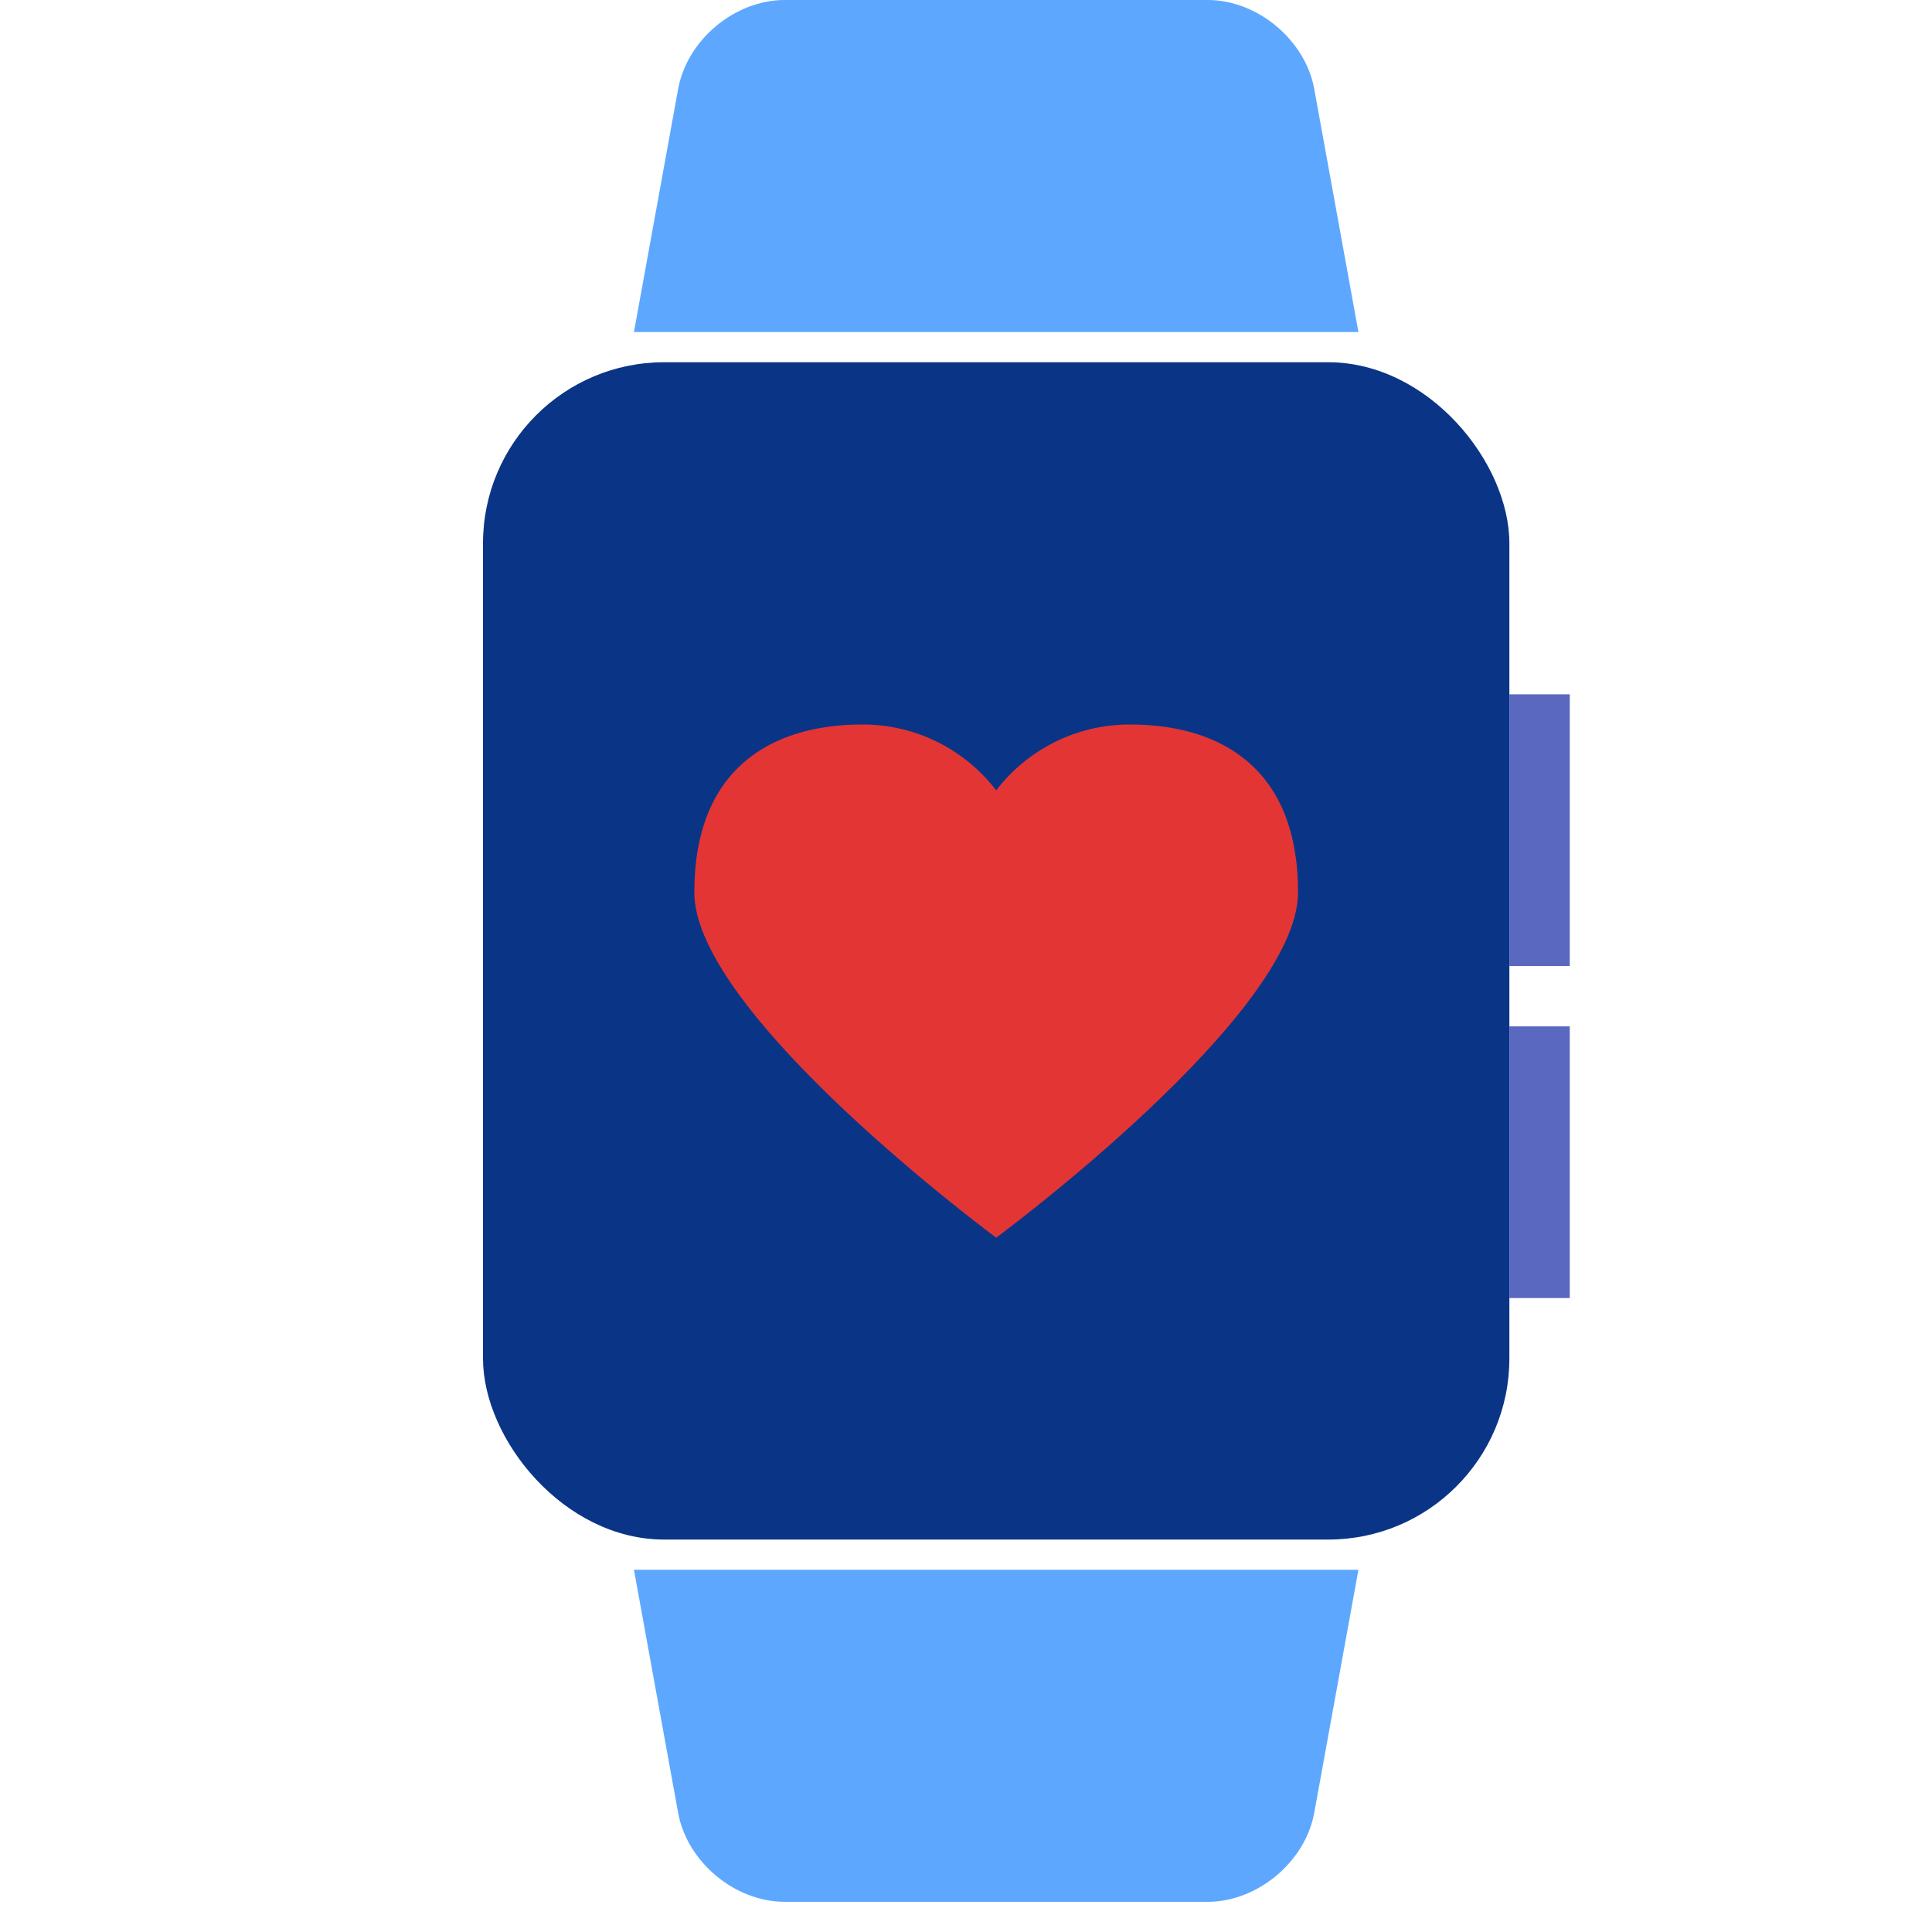 <svg xmlns="http://www.w3.org/2000/svg" width="64" height="64" viewBox="0 0 64 64">
  <g fill="none" fill-rule="evenodd">
    <rect width="34" height="39" x="16" y="12" fill="#0A3586" rx="6"/>
    <path fill="#E43535" d="M28.574,24 C25.495,24 23,25.508 23,29.561 C23,33.614 33,41 33,41 C33,41 43,33.614 43,29.561 C43,25.508 40.505,24 37.426,24 C35.622,24 34.019,24.855 33,26.181 C31.981,24.855 30.378,24 28.574,24 Z"/>
    <rect width="2" height="9" x="50" y="23" fill="#5B68C0"/>
    <rect width="2" height="9" x="50" y="34" fill="#5B68C0"/>
    <path fill="#5EA7FF" d="M22.464,2.948 C22.76,1.32 24.343,0 25.994,0 L40.006,0 C41.659,0 43.241,1.327 43.536,2.948 L45,11 L21,11 L22.464,2.948 Z"/>
    <path fill="#5EA7FF" d="M22.464,54.948 C22.76,53.32 24.343,52 25.994,52 L40.006,52 C41.659,52 43.241,53.327 43.536,54.948 L45,63 L21,63 L22.464,54.948 Z" transform="matrix(1 0 0 -1 0 115)"/>
  </g>
</svg>
